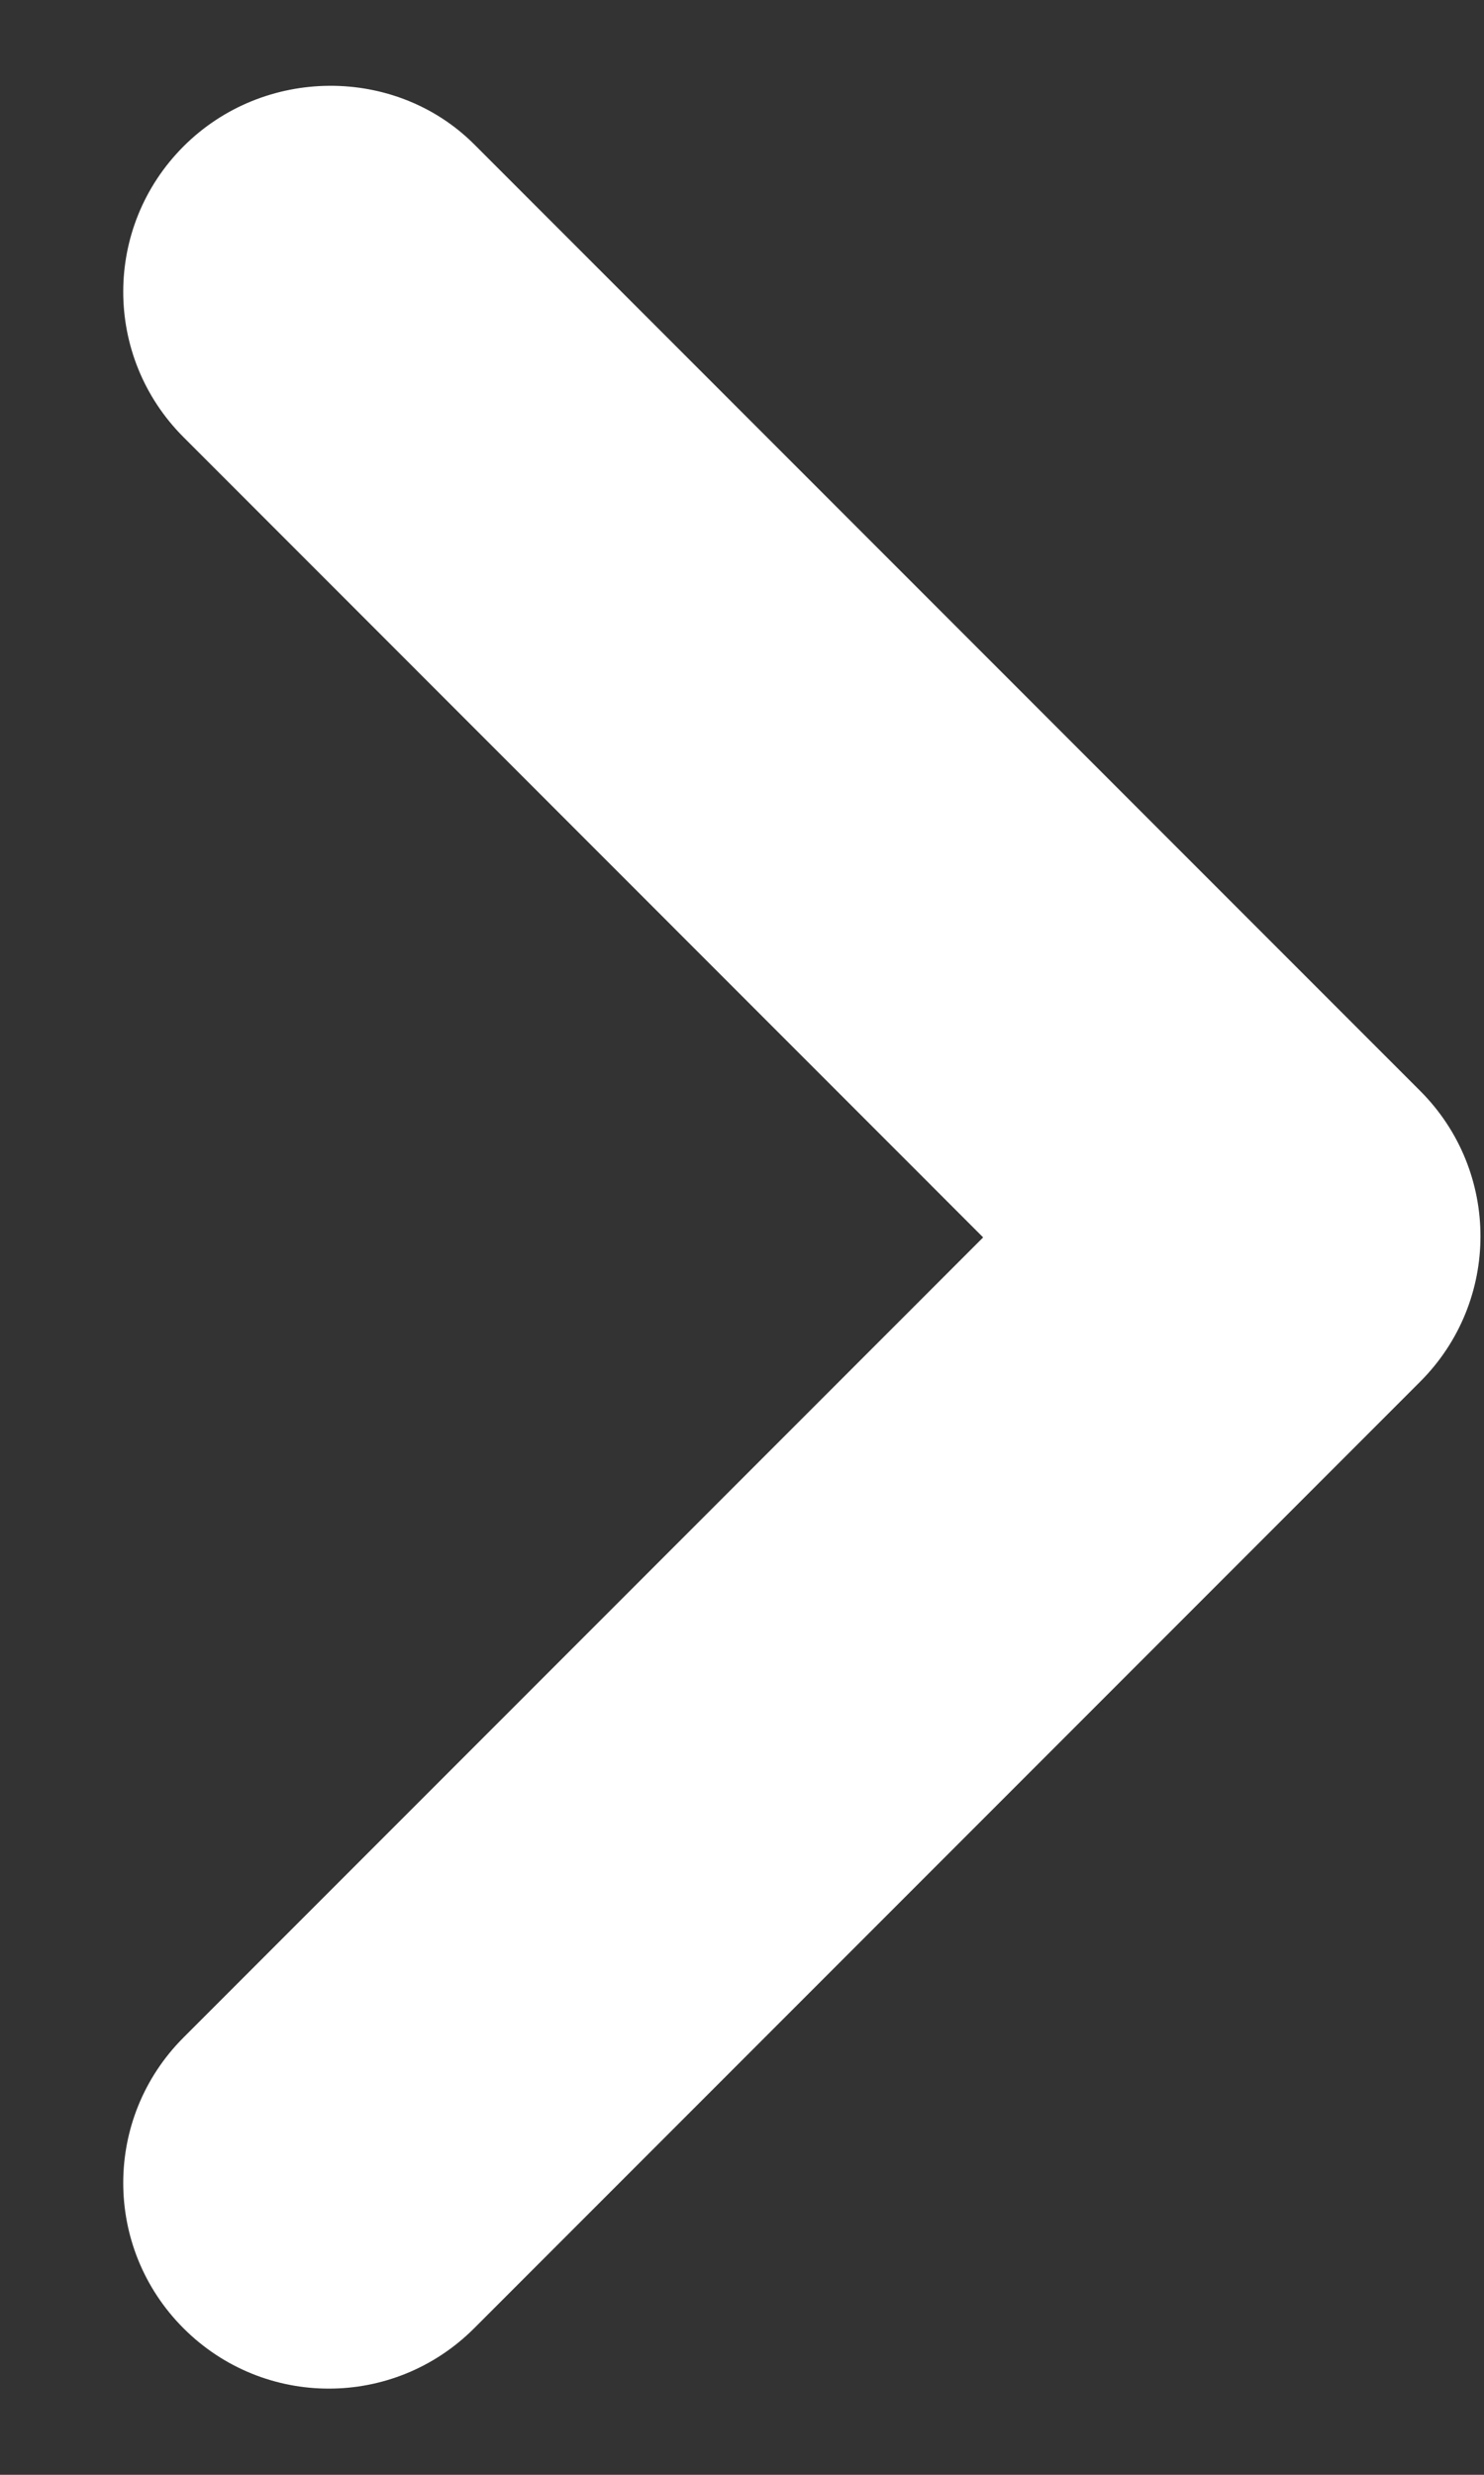 <svg width="12" height="20" viewBox="0 0 12 20" fill="none" xmlns="http://www.w3.org/2000/svg">
<rect x="0" y="0" width="12" height="20" fill="#333333" stroke="none"/>
<path d="M1.484 1.183C0.834 1.833 0.834 2.883 1.484 3.533L7.95 10L1.484 16.466C0.834 17.116 0.834 18.166 1.484 18.816C2.134 19.466 3.184 19.466 3.834 18.816L11.484 11.166C12.134 10.516 12.134 9.466 11.484 8.816L3.834 1.166C3.2 0.533 2.134 0.533 1.484 1.183Z" fill="white"/>
</svg>
